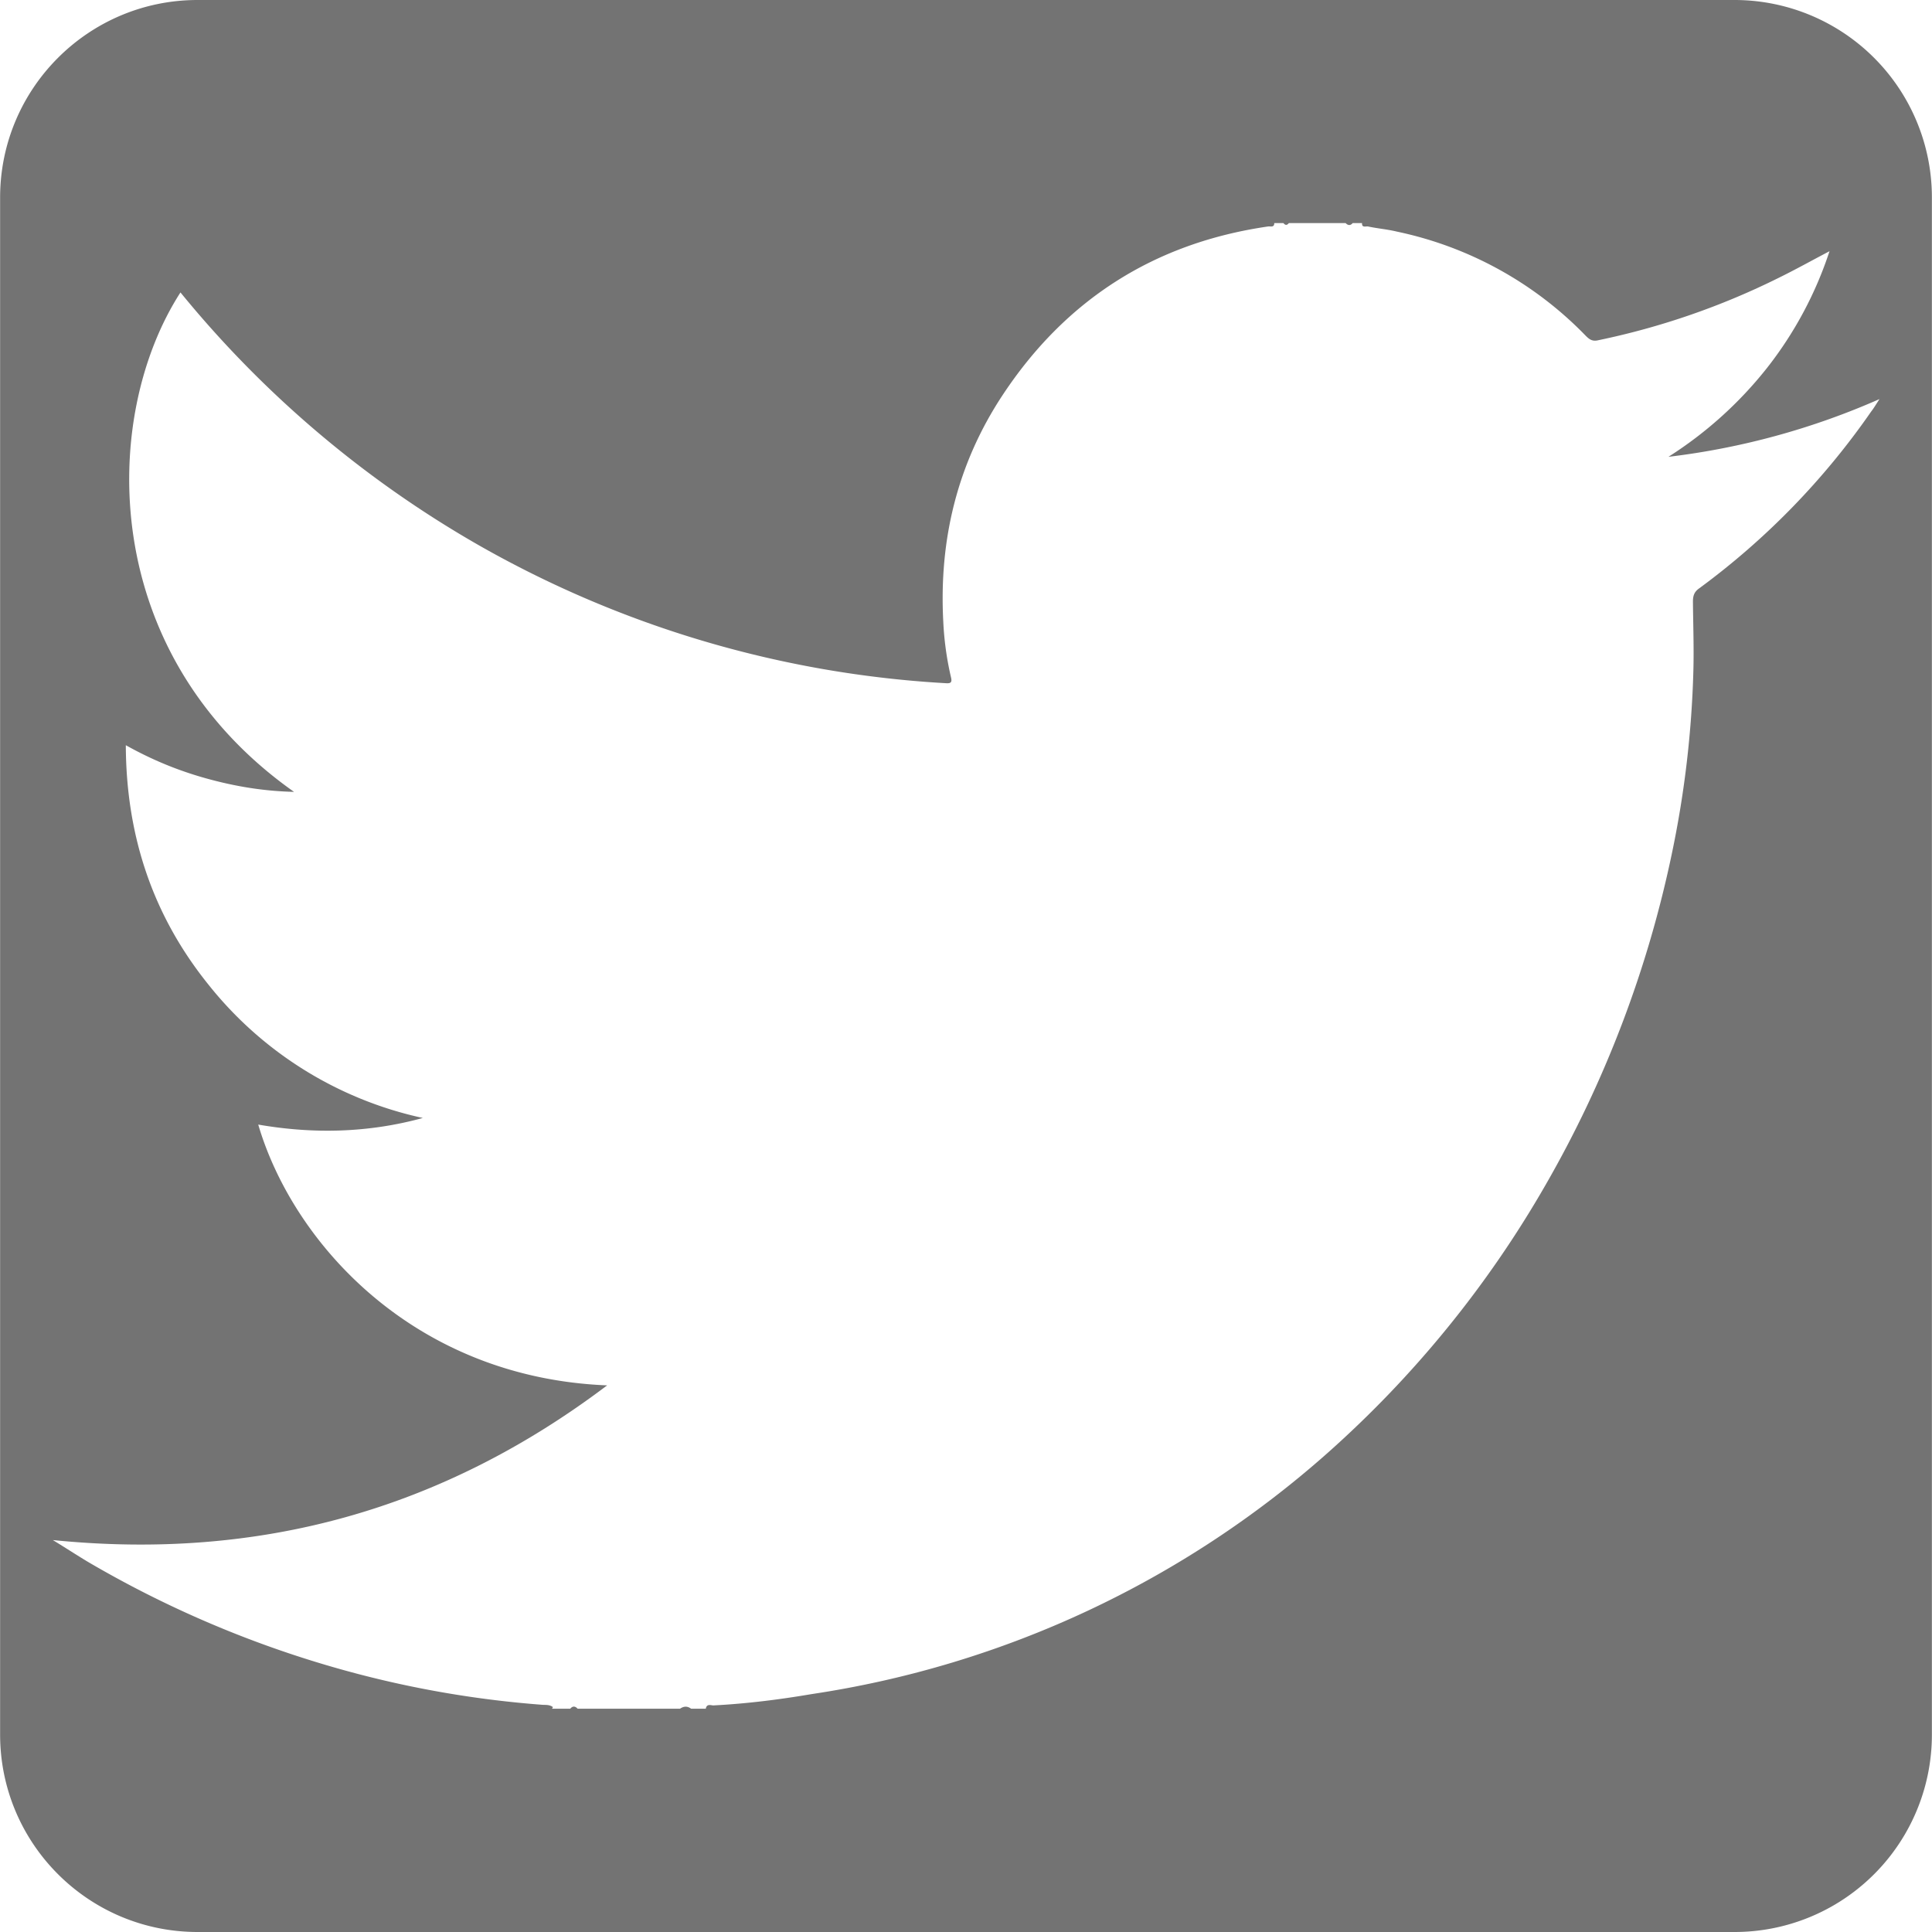 <svg xmlns="http://www.w3.org/2000/svg" viewBox="0 0 18.135 18.135" width="512" height="512"><path d="M16.279 0H1.855C.831 0 .001.83.001 1.855v14.426c0 1.024.83 1.854 1.854 1.854h14.424a1.852 1.852 0 0 0 1.855-1.854V1.855A1.853 1.853 0 0 0 16.279 0zm1.285 3.863a7.01 7.01 0 0 1-1.612 1.658c-.048.033-.061.069-.061.127.002.215.01.435.004.65a9.59 9.59 0 0 1-.197 1.691 10.56 10.56 0 0 1-1.194 3.14 10.063 10.063 0 0 1-2.042 2.509 9.387 9.387 0 0 1-4.844 2.264c-.306.052-.61.09-.919.106-.022.002-.065-.021-.074.031h-.138c-.035-.026-.068-.024-.104 0h-.961c-.022-.024-.046-.028-.069 0h-.172l.006-.008.003-.007c-.026-.021-.061-.021-.09-.021a9.71 9.71 0 0 1-1.72-.285 10.05 10.05 0 0 1-2.559-1.06c-.103-.062-.202-.127-.325-.202 1.937.195 3.657-.284 5.203-1.452-1.817-.073-2.949-1.339-3.275-2.448.52.09 1.034.078 1.545-.062a3.527 3.527 0 0 1-2.011-1.25c-.525-.651-.774-1.4-.777-2.249.25.14.499.241.76.313.264.073.53.118.819.125C.916 6.133.941 3.912 1.694 2.745a10.051 10.051 0 0 0 2.818 2.383 9.991 9.991 0 0 0 4.367 1.285c.045.003.06-.006.047-.058a2.885 2.885 0 0 1-.072-.525c-.04-.764.132-1.475.553-2.115.592-.9 1.426-1.434 2.495-1.589.021-.004.06.013.059-.032h.086c.018.022.034.022.051 0h.533c.021.022.045.026.066 0h.088c-.003.047.035.028.057.032.088.019.18.026.27.048a3.454 3.454 0 0 1 1.772.977c.033.033.061.056.117.043a6.996 6.996 0 0 0 1.699-.588c.153-.075.305-.16.473-.248a3.576 3.576 0 0 1-.59 1.1 3.725 3.725 0 0 1-.922.83 6.937 6.937 0 0 0 1.981-.542c-.037.057-.055.088-.078.117z" fill="#737373"/></svg>